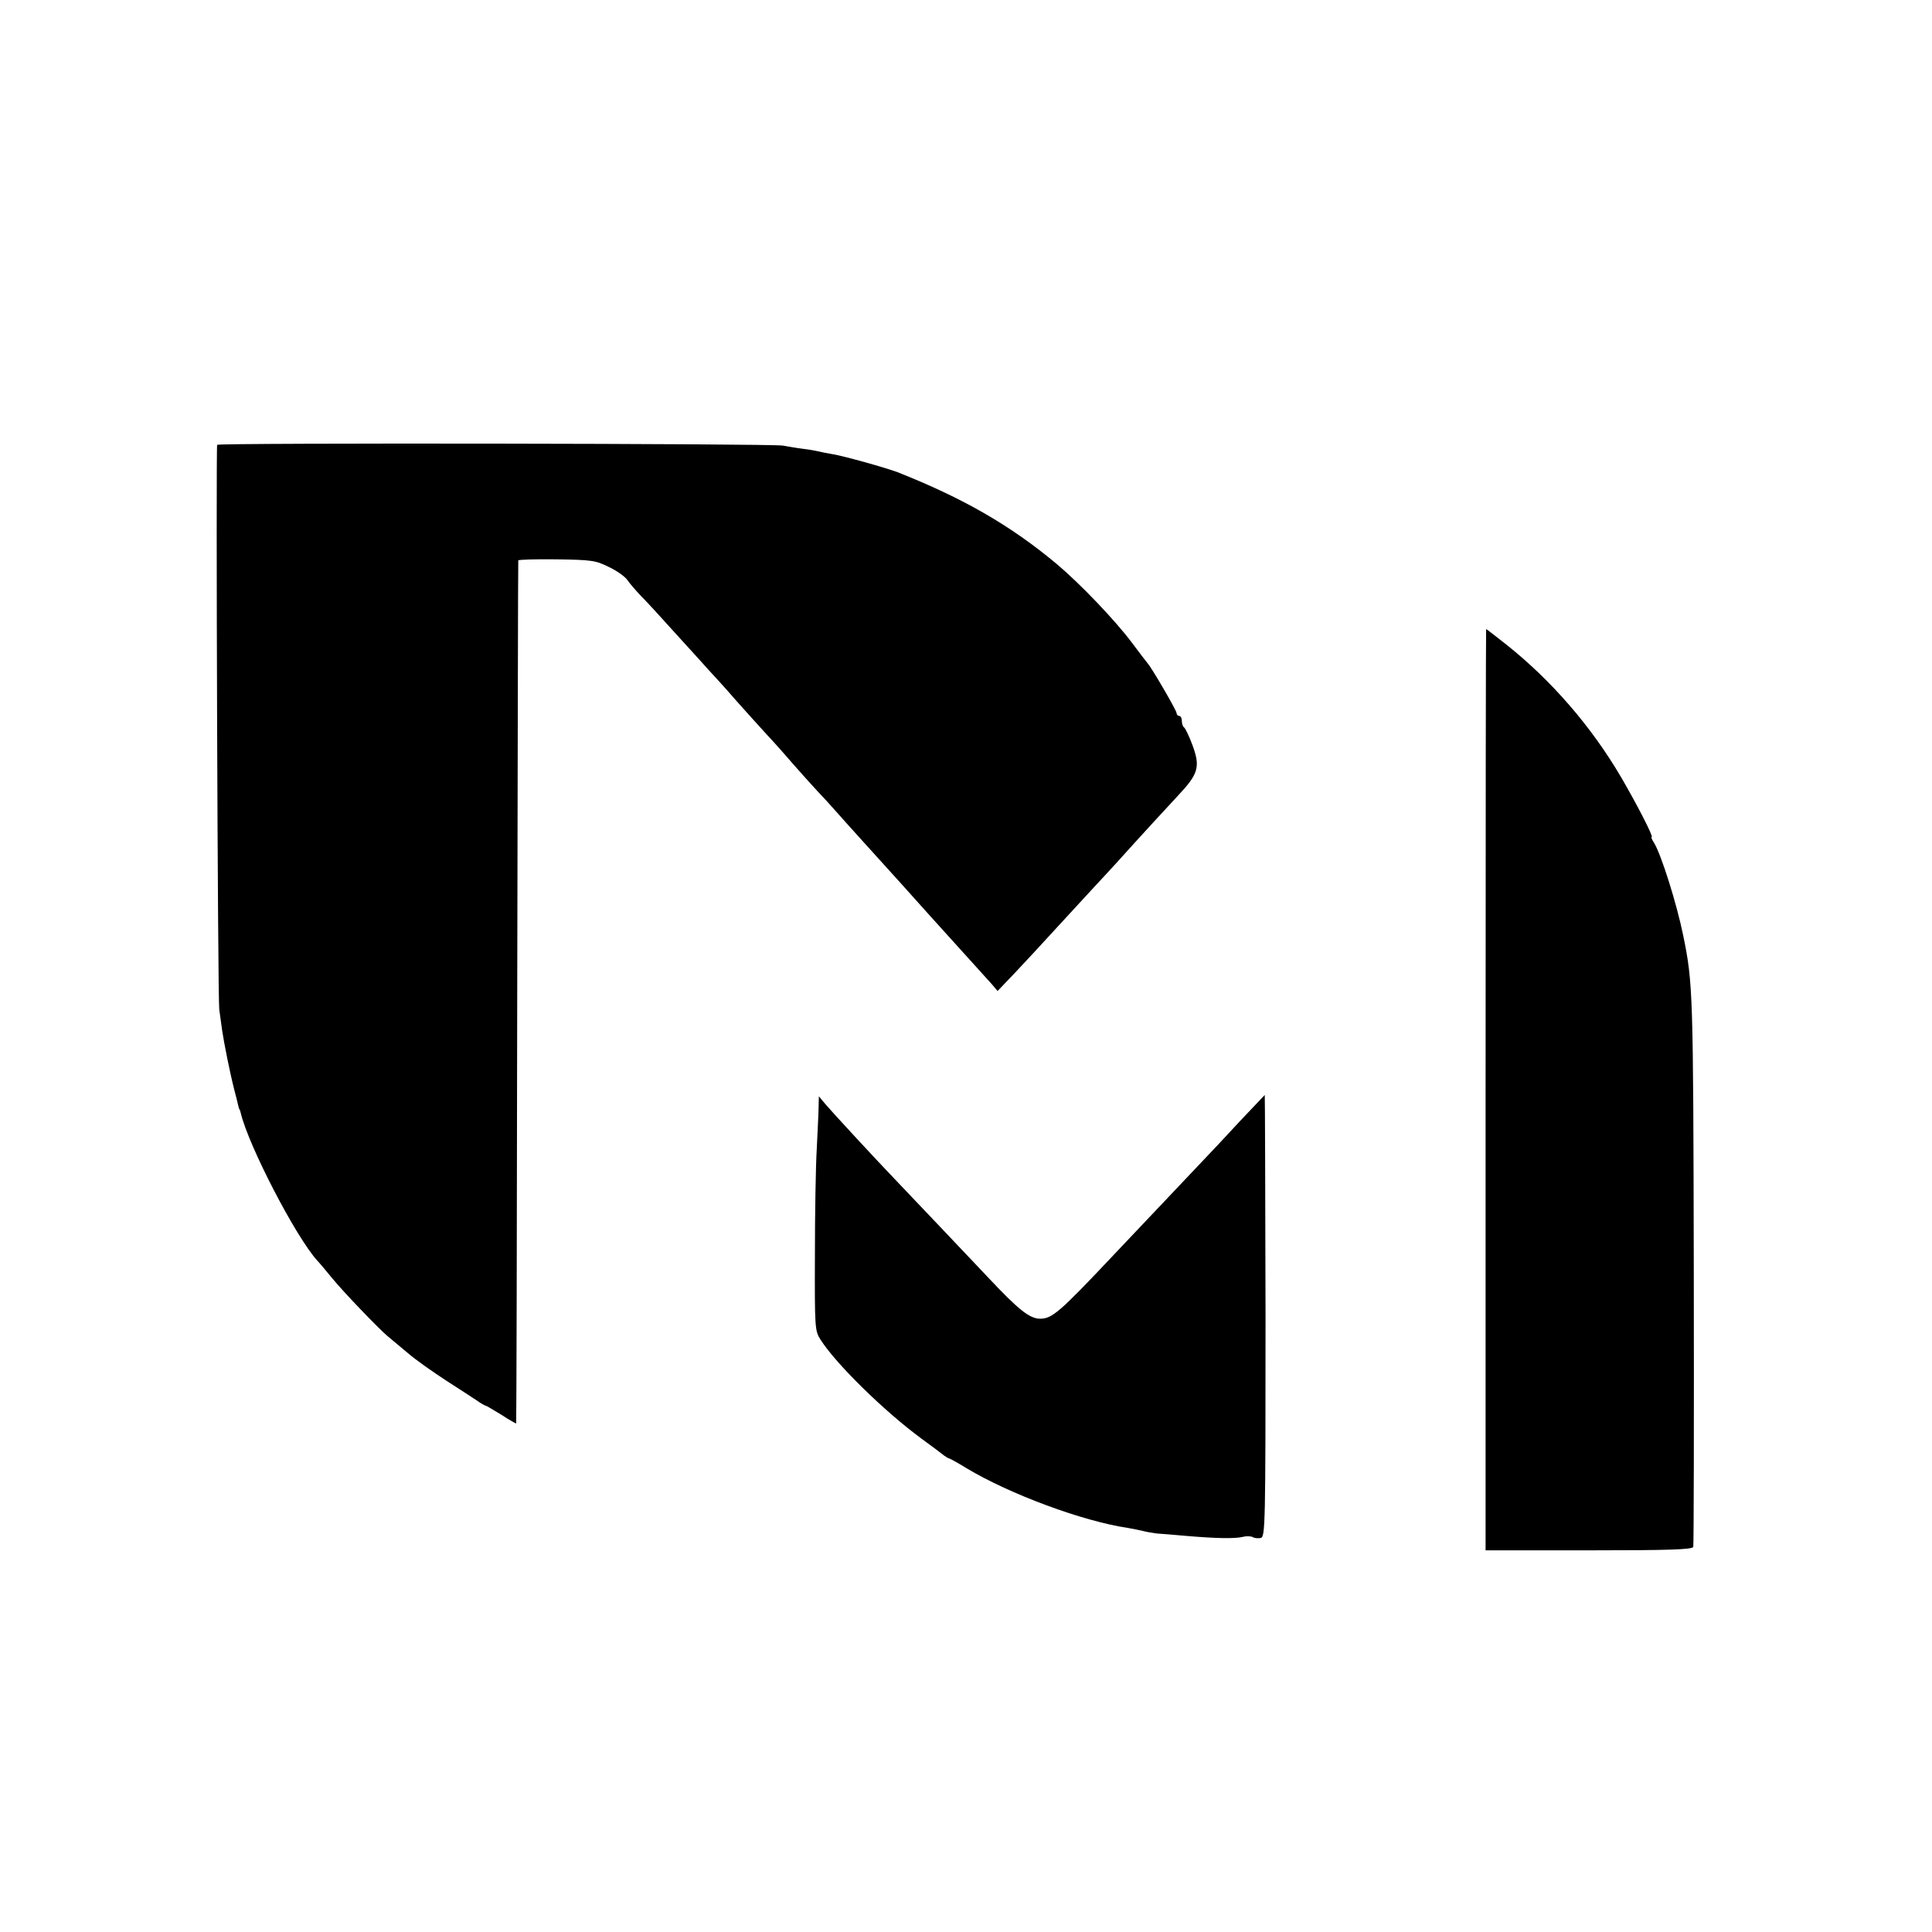 <?xml version="1.0" standalone="no"?>
<!DOCTYPE svg PUBLIC "-//W3C//DTD SVG 20010904//EN"
 "http://www.w3.org/TR/2001/REC-SVG-20010904/DTD/svg10.dtd">
<svg version="1.0" xmlns="http://www.w3.org/2000/svg"
 width="734pt" height="734pt" viewBox="0 0 734 734"
 preserveAspectRatio="xMidYMid meet">
<g transform="translate(0,734) scale(0.1,-0.1)"
fill="#000000" stroke="none">
<path d="M825 5650 c-5 -9 2 -2104 8 -2145 3 -22 8 -58 11 -80 7 -48 30 -163
46 -225 7 -25 13 -52 15 -60 2 -8 4 -15 5 -15 1 0 3 -7 5 -15 30 -124 209
-470 291 -560 8 -8 32 -37 55 -65 46 -56 174 -189 210 -220 13 -11 49 -41 79
-66 30 -26 96 -72 145 -104 50 -32 102 -66 117 -76 15 -11 30 -19 32 -19 3 0
30 -16 61 -35 30 -20 56 -34 56 -33 1 2 3 739 4 1638 2 899 3 1638 4 1641 1 3
66 5 145 4 134 -2 149 -4 199 -29 30 -14 62 -37 70 -49 8 -12 32 -40 53 -62
22 -22 76 -81 120 -130 45 -50 106 -116 135 -149 30 -32 62 -68 71 -78 27 -32
150 -168 179 -199 14 -15 48 -54 75 -85 27 -31 67 -75 89 -99 22 -23 56 -60
75 -82 35 -40 164 -182 210 -233 14 -15 54 -60 90 -100 36 -40 76 -85 90 -100
40 -44 173 -191 198 -219 l22 -26 63 66 c34 36 103 110 152 164 50 54 118 128
151 164 34 36 72 78 85 92 111 123 183 201 236 258 76 81 84 108 53 191 -12
33 -27 63 -31 66 -5 3 -9 14 -9 25 0 10 -4 19 -10 19 -5 0 -10 5 -10 11 0 10
-97 176 -110 189 -3 3 -30 39 -61 80 -64 85 -195 222 -284 297 -176 147 -355
250 -605 349 -45 17 -205 62 -250 69 -19 3 -42 8 -50 10 -8 2 -35 7 -60 10
-25 3 -58 9 -75 12 -35 8 -2145 11 -2150 3z"/>
<path d="M5644 3200 l0 -1750 392 0 c304 0 393 3 397 13 2 6 3 480 2 1052 -2
1053 -3 1089 -40 1270 -25 123 -84 309 -111 353 -8 12 -12 22 -9 22 8 0 -56
124 -116 227 -114 194 -265 368 -436 504 -41 32 -75 59 -77 59 -1 0 -2 -787
-2 -1750z"/>
<path d="M4713 3083 c-50 -54 -117 -126 -149 -159 -53 -56 -202 -213 -339
-358 -198 -210 -228 -236 -273 -236 -40 0 -81 32 -202 161 -107 113 -234 247
-355 374 -73 76 -229 245 -259 280 l-25 30 -1 -40 c0 -22 -4 -94 -7 -160 -4
-66 -7 -248 -7 -405 -1 -276 0 -286 21 -319 58 -92 243 -273 383 -376 41 -30
80 -59 87 -65 7 -5 15 -10 17 -10 3 0 34 -17 68 -38 165 -99 443 -202 614
-227 21 -4 48 -9 59 -12 11 -3 34 -7 50 -9 17 -1 66 -5 110 -9 116 -10 186
-11 216 -4 15 4 32 3 39 -1 7 -4 20 -5 30 -3 17 5 18 46 18 844 -1 461 -2 839
-3 839 0 0 -42 -44 -92 -97z"/>
</g>
</svg>
